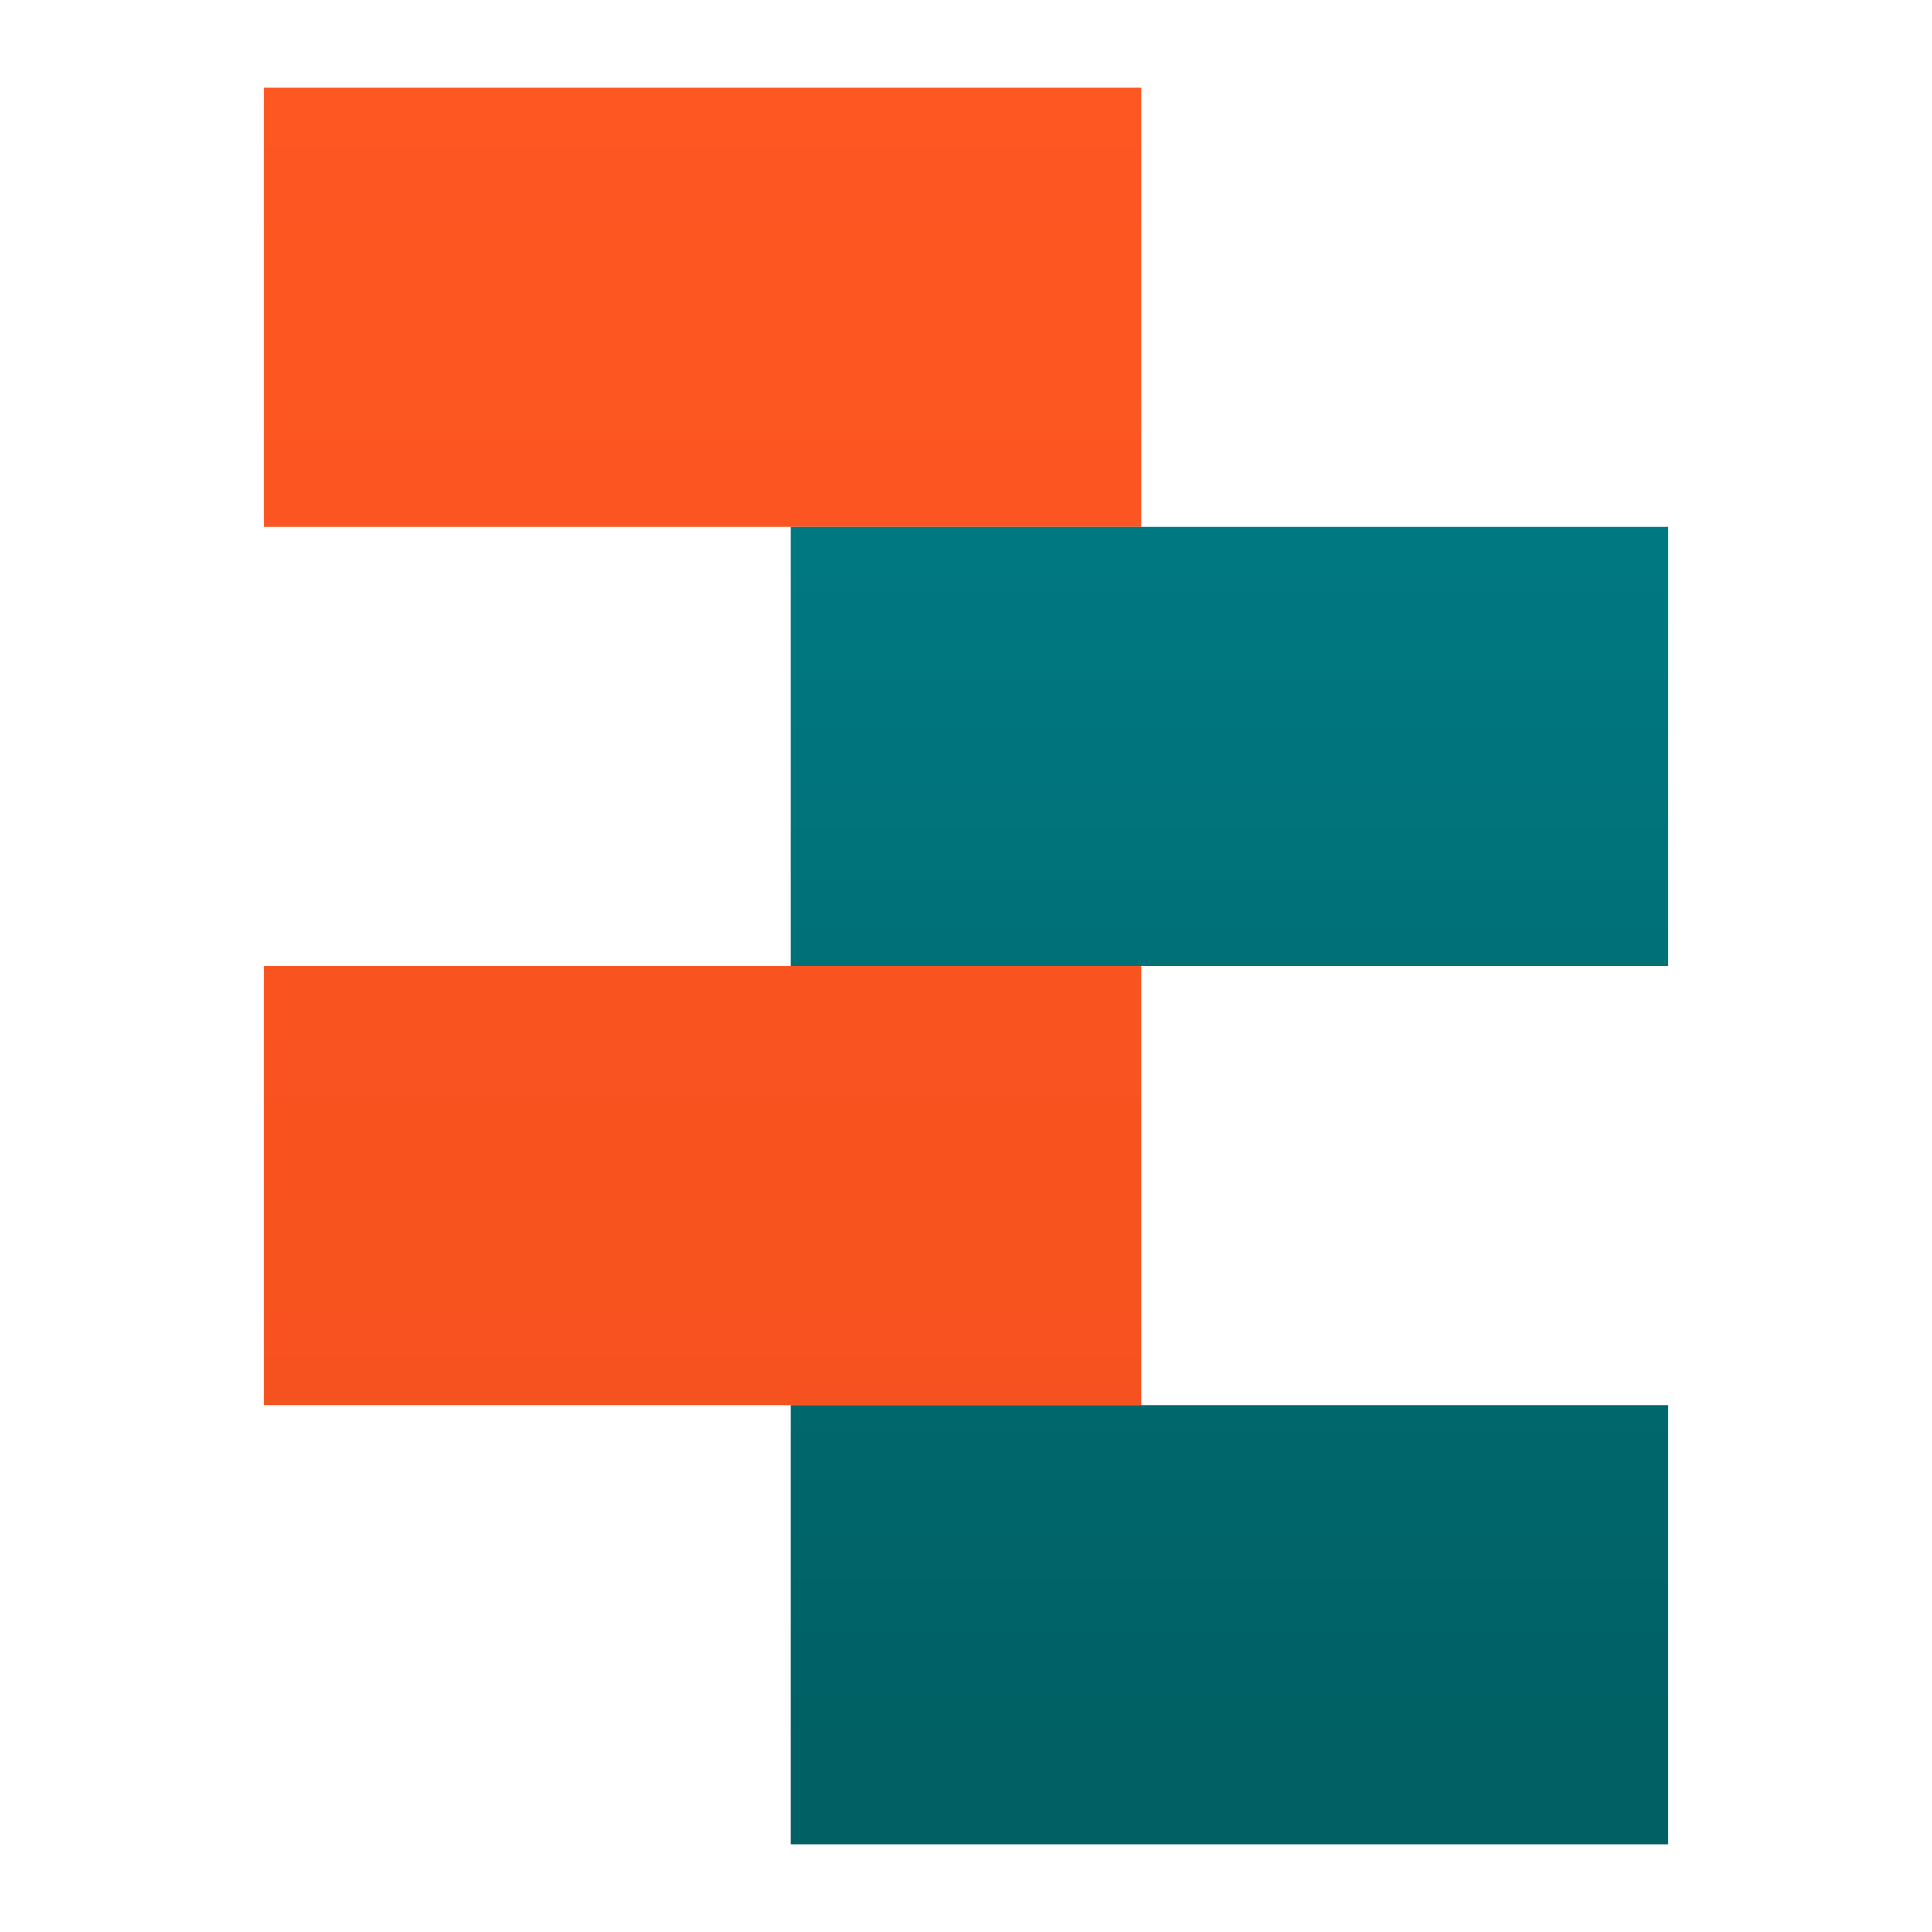 <svg xmlns="http://www.w3.org/2000/svg" viewBox="0 0 22 22">
  <defs>
    <linearGradient id="left-zipper-teeth" x1="0" y1="1" x2="0" y2="21" gradientUnits="userSpaceOnUse">
      <stop offset="0%" style="stop-color:#FF5722"/> <!-- Deep orange 500 -->
      <stop offset="100%" style="stop-color:#F4511E"/> <!-- Deep orange 600 -->
    </linearGradient>
    <linearGradient id="right-zipper-teeth" x1="0" y1="1" x2="0" y2="21" gradientUnits="userSpaceOnUse">
      <stop offset="0%" style="stop-color:#00838F"/> <!-- Cyan 800 -->
      <stop offset="100%" style="stop-color:#006064"/> <!-- Cyan 900 -->
    </linearGradient>
  </defs>
  <g transform="translate(-1,-1)">
    <path style="fill:url(#left-zipper-teeth)" d="M 4,2 h 10 v 5 h -10 m 0,5 h 10 v 5 h -10"/>
    <path style="fill:url(#right-zipper-teeth)" d="M 10,7 h 10 v 5 h -10 m 0,5 h 10 v 5 h -10"/>
  </g>
</svg>
